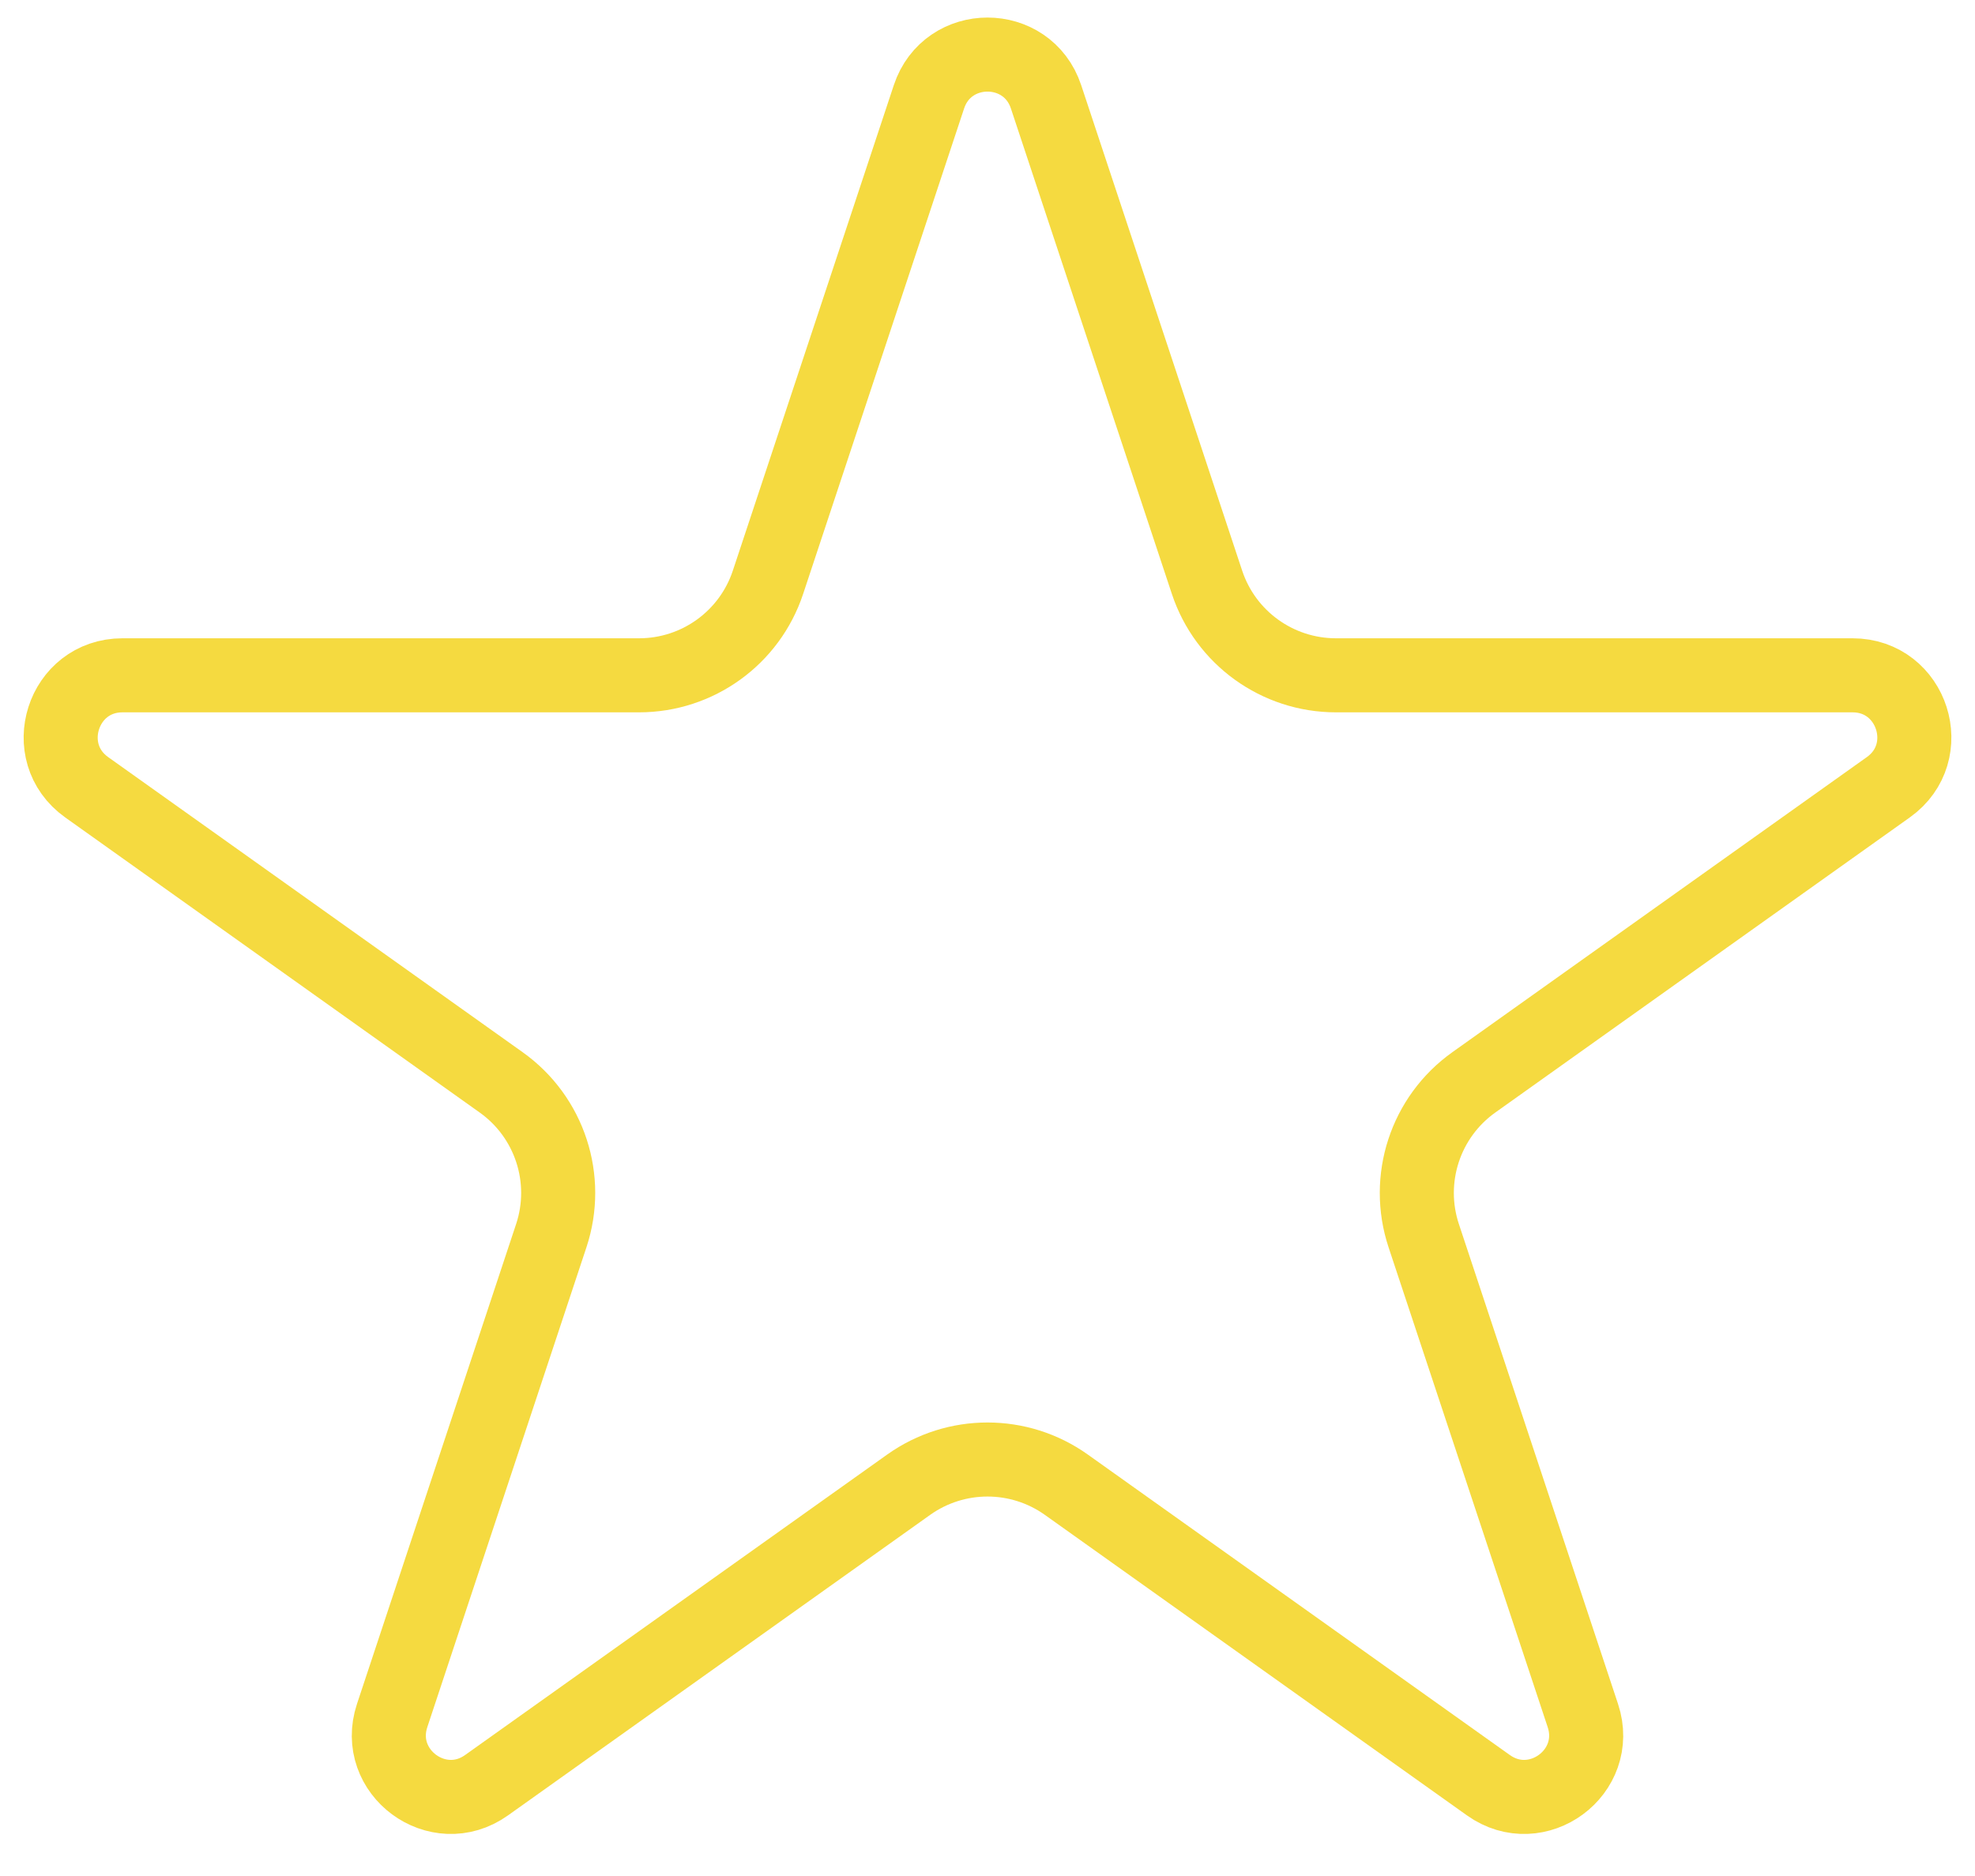 <svg width="40" height="38" viewBox="0 0 40 38" fill="none" xmlns="http://www.w3.org/2000/svg">
<path d="M18.814 1.962C19.192 0.82 20.808 0.82 21.186 1.962L24.446 11.795C24.819 12.92 25.872 13.679 27.057 13.679H37.52C38.736 13.679 39.236 15.241 38.244 15.947L29.85 21.924C28.866 22.624 28.455 23.884 28.835 25.03L32.058 34.75C32.438 35.897 31.13 36.862 30.145 36.161L21.595 30.073C20.64 29.394 19.36 29.394 18.405 30.073L9.854 36.161C8.87 36.862 7.562 35.897 7.942 34.75L11.165 25.03C11.545 23.884 11.134 22.624 10.15 21.924L1.756 15.947C0.765 15.241 1.264 13.679 2.48 13.679H12.943C14.129 13.679 15.181 12.92 15.554 11.795L18.814 1.962Z" stroke="#F5DA40" stroke-width="1.5"/>
</svg>
